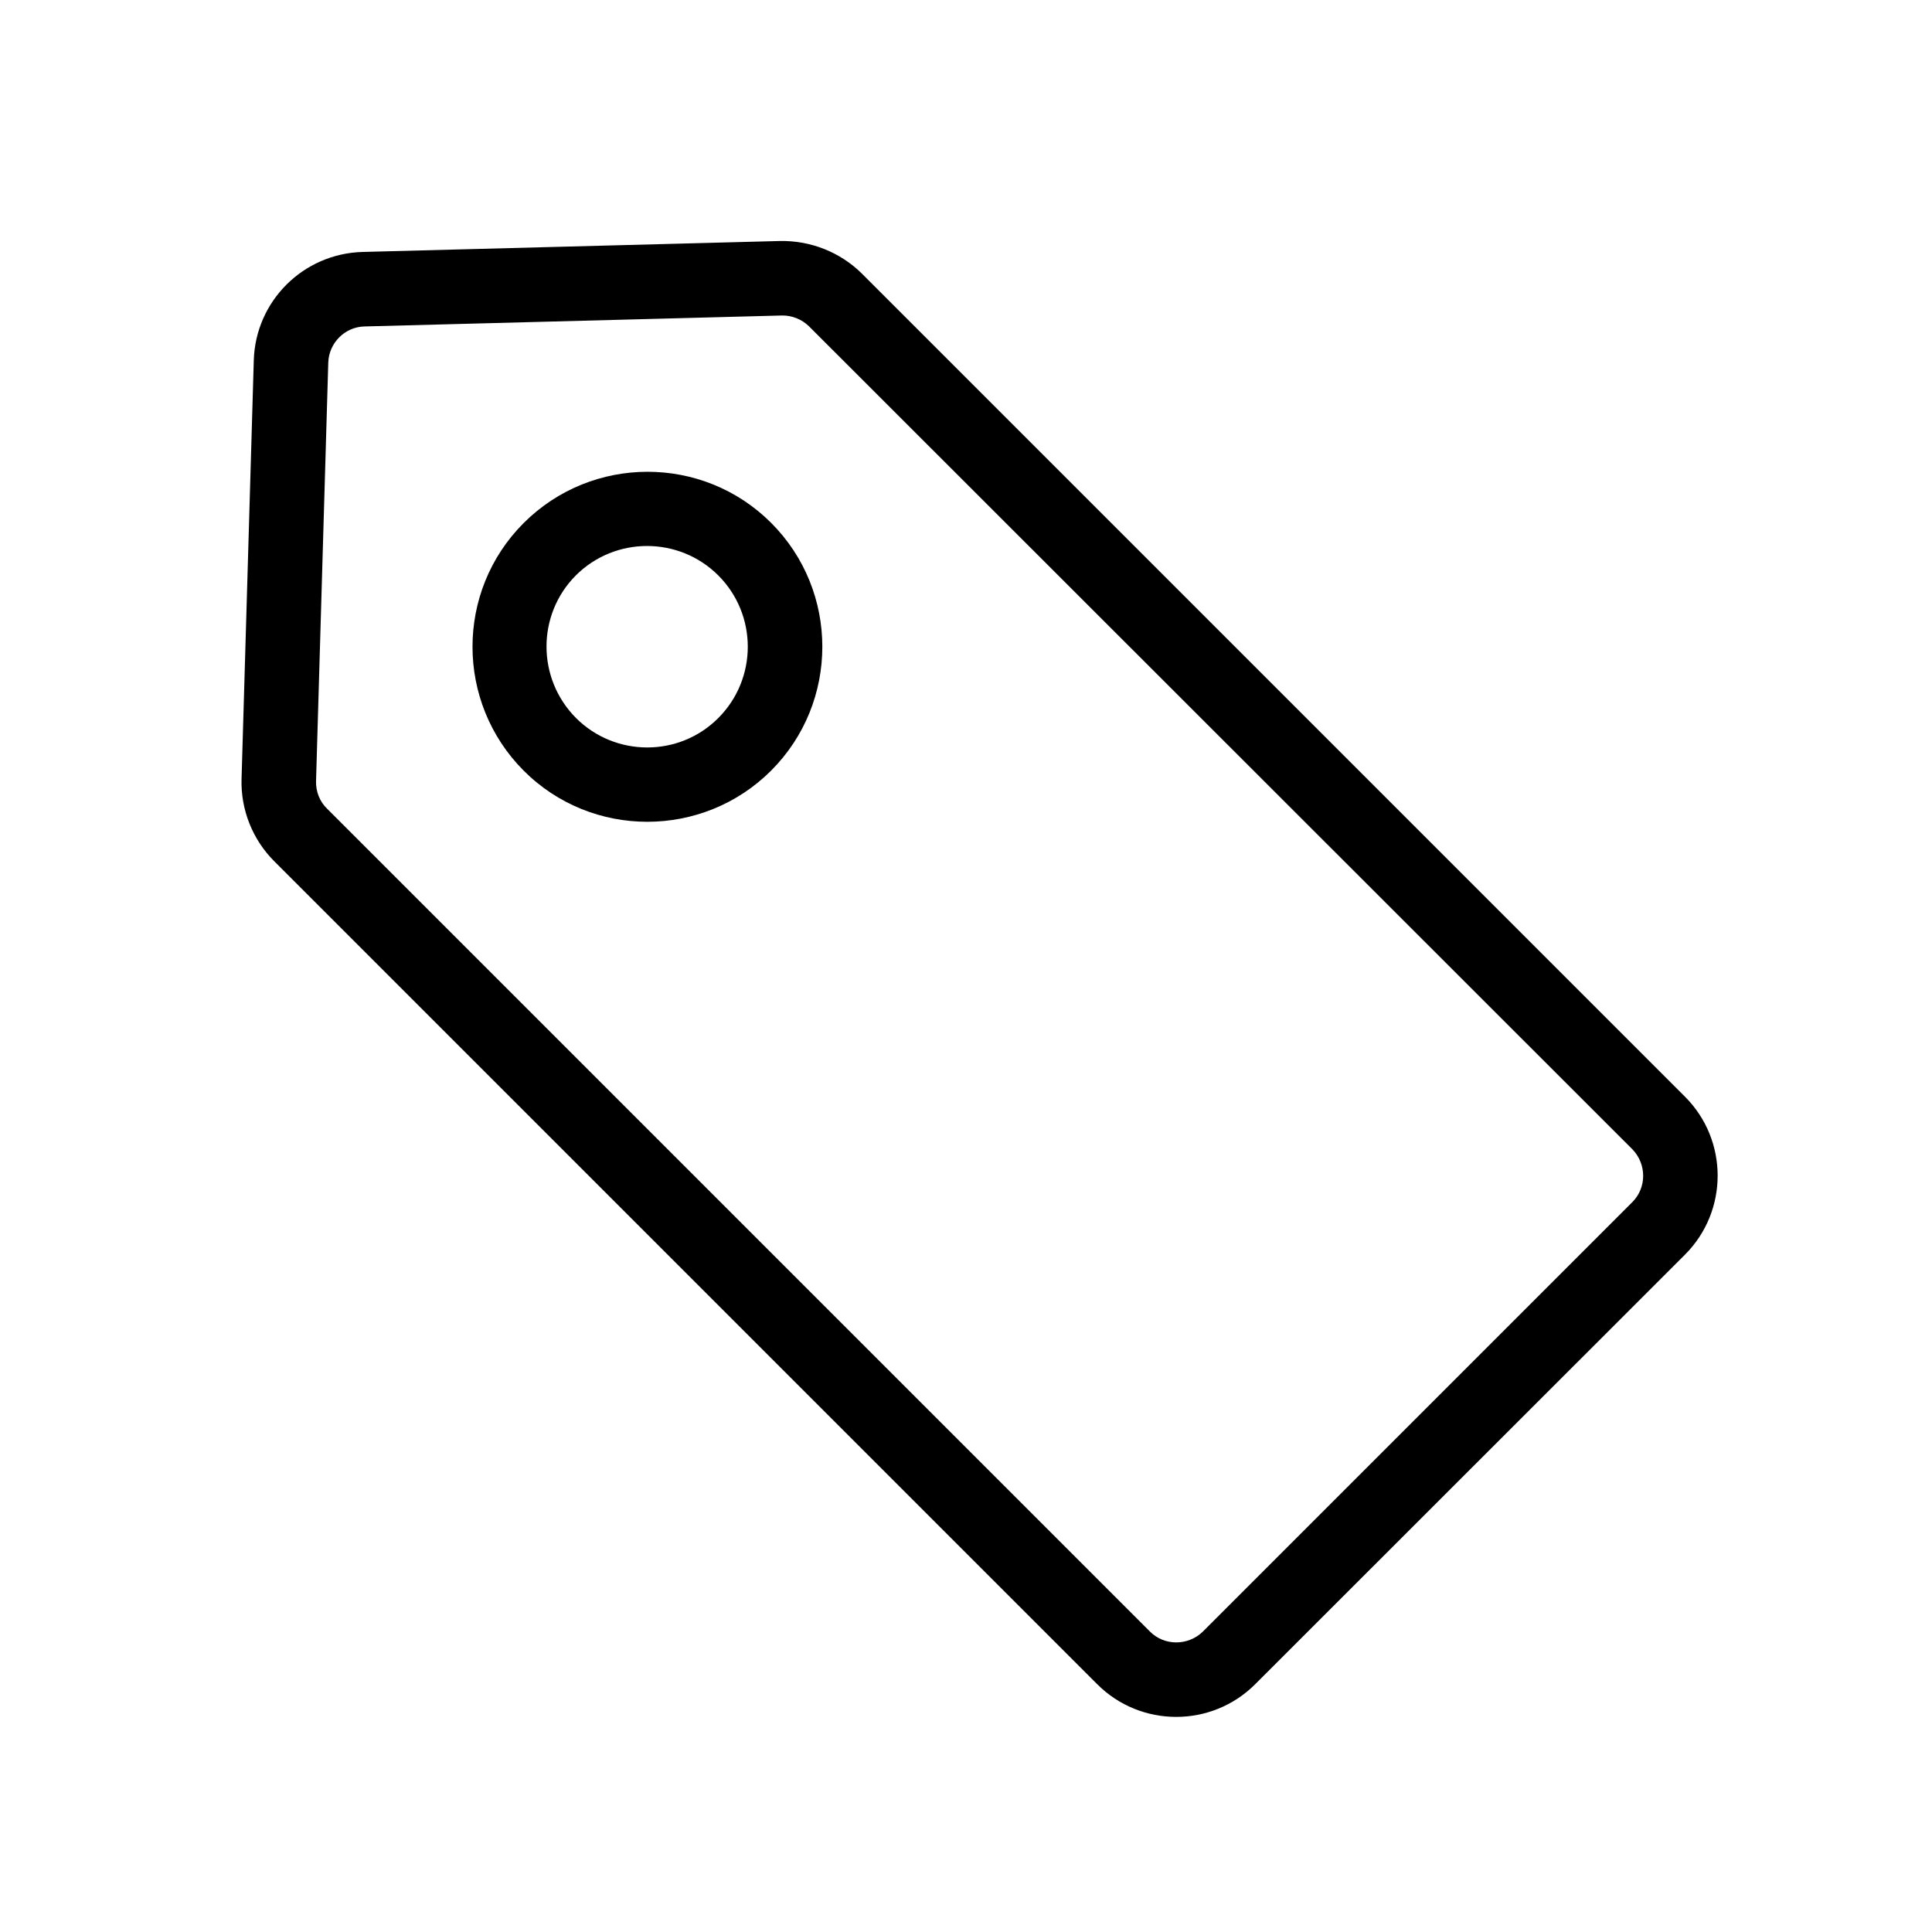 <?xml version="1.0" standalone="no"?><!DOCTYPE svg PUBLIC "-//W3C//DTD SVG 1.1//EN" "http://www.w3.org/Graphics/SVG/1.1/DTD/svg11.dtd"><svg t="1584520560122" class="icon" viewBox="0 0 1024 1024" version="1.1" xmlns="http://www.w3.org/2000/svg" p-id="3059" xmlns:xlink="http://www.w3.org/1999/xlink" width="72" height="72"><defs><style type="text/css"></style></defs><path d="M 456.843 145.034 l 436.224 436.224 c 23.097 23.097 23.097 60.643 0 83.741 l -227.783 227.669 c -23.097 23.097 -60.643 23.097 -83.741 0 l -436.224 -436.224 c -11.491 -11.491 -17.749 -27.307 -17.294 -43.463 l 6.485 -221.981 c 0.91 -31.403 26.169 -56.547 57.571 -57.458 l 221.184 -5.803 c 16.384 -0.341 32.085 5.917 43.577 17.294 Z M 609.534 864.793 c 7.623 7.623 20.139 7.623 27.989 0 l 227.669 -227.669 c 7.623 -7.623 7.623 -20.139 0 -27.989 l -436.338 -436.11 c -3.755 -3.755 -9.102 -5.917 -14.45 -5.803 l -221.184 5.803 c -10.467 0.227 -18.887 8.761 -19.229 19.115 l -6.485 221.981 c -0.114 5.461 1.934 10.695 5.803 14.45 l 436.224 436.224 Z" p-id="3060"></path><path d="M 408.716 277.13 c 36.181 36.181 36.181 95.118 0 131.299 s -95.118 36.181 -131.186 0 s -36.181 -95.005 0 -131.186 s 95.005 -36.295 131.186 -0.114 Z M 305.292 380.554 c 20.821 20.821 54.727 20.821 75.435 0 c 20.821 -20.821 20.821 -54.727 0 -75.549 s -54.727 -20.821 -75.549 0 c -20.707 20.821 -20.707 54.613 0.114 75.549 Z" p-id="3061"></path></svg>